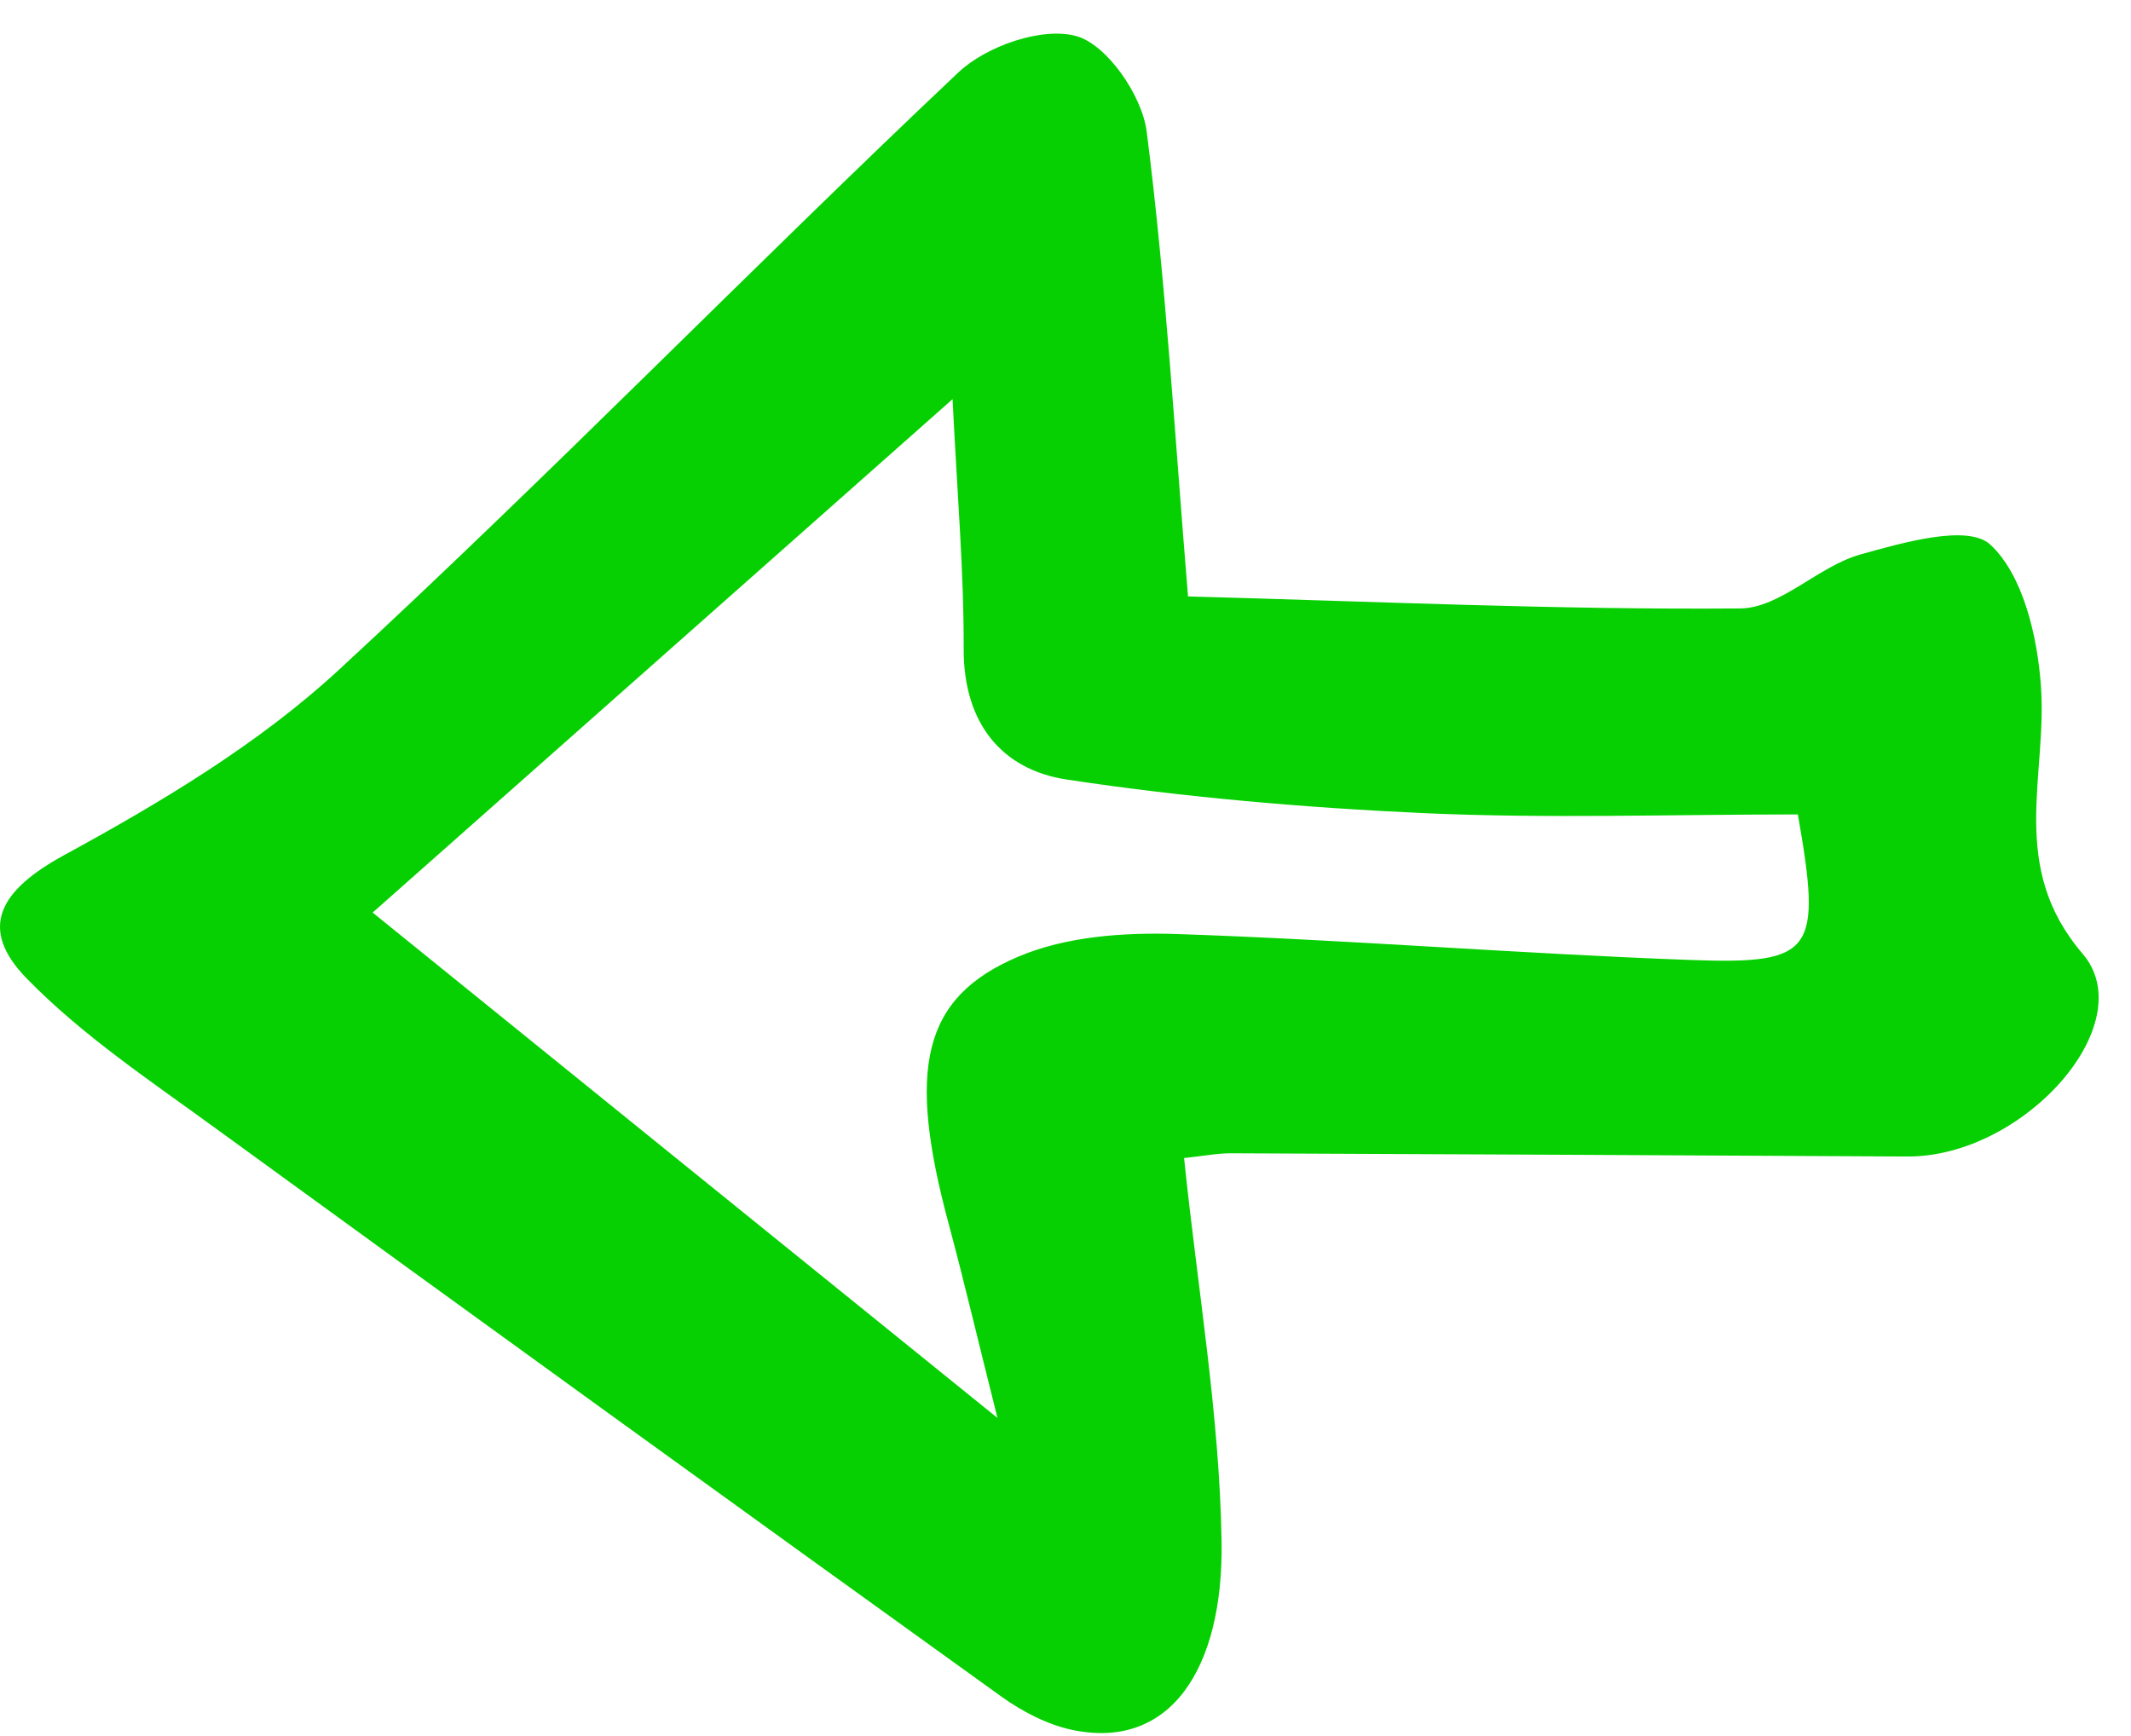 <svg width="54" height="44" viewBox="0 0 54 44" fill="none" xmlns="http://www.w3.org/2000/svg">
<path d="M30.006 29.363C30.349 32.679 30.905 35.869 30.955 39.071C31.005 42.324 29.631 44.368 27.163 43.843C26.538 43.71 25.907 43.381 25.376 43.001C18.734 38.223 12.098 33.426 5.481 28.61C3.832 27.407 2.107 26.262 0.689 24.812C-0.586 23.515 0.014 22.553 1.626 21.673C4.075 20.338 6.543 18.863 8.58 16.984C13.922 12.054 19.002 6.826 24.288 1.833C25.001 1.162 26.413 0.675 27.275 0.915C28.05 1.13 28.937 2.415 29.056 3.326C29.543 7.13 29.762 10.965 30.105 15.117C34.835 15.243 39.465 15.459 44.095 15.421C45.114 15.414 46.076 14.351 47.144 14.053C48.225 13.75 49.862 13.281 50.431 13.8C51.268 14.572 51.631 16.136 51.718 17.395C51.881 19.686 50.881 21.964 52.774 24.173C54.292 25.945 51.281 29.331 48.325 29.312C42.614 29.28 36.897 29.255 31.186 29.23C30.824 29.23 30.462 29.306 30.006 29.35L30.006 29.363ZM45.557 20.642C42.308 20.642 39.197 20.749 36.097 20.61C33.061 20.471 30.024 20.211 27.019 19.756C25.382 19.503 24.413 18.325 24.42 16.446C24.426 14.49 24.257 12.528 24.138 10.117C19.046 14.629 14.316 18.813 9.443 23.129C14.797 27.464 19.821 31.527 25.276 35.938C24.782 33.976 24.438 32.502 24.045 31.04C22.983 27.103 23.351 25.281 25.813 24.243C27.025 23.73 28.487 23.629 29.824 23.673C34.167 23.819 38.503 24.173 42.846 24.331C45.976 24.445 46.17 24.129 45.557 20.635L45.557 20.642Z" fill="#06D001"/>
</svg>
